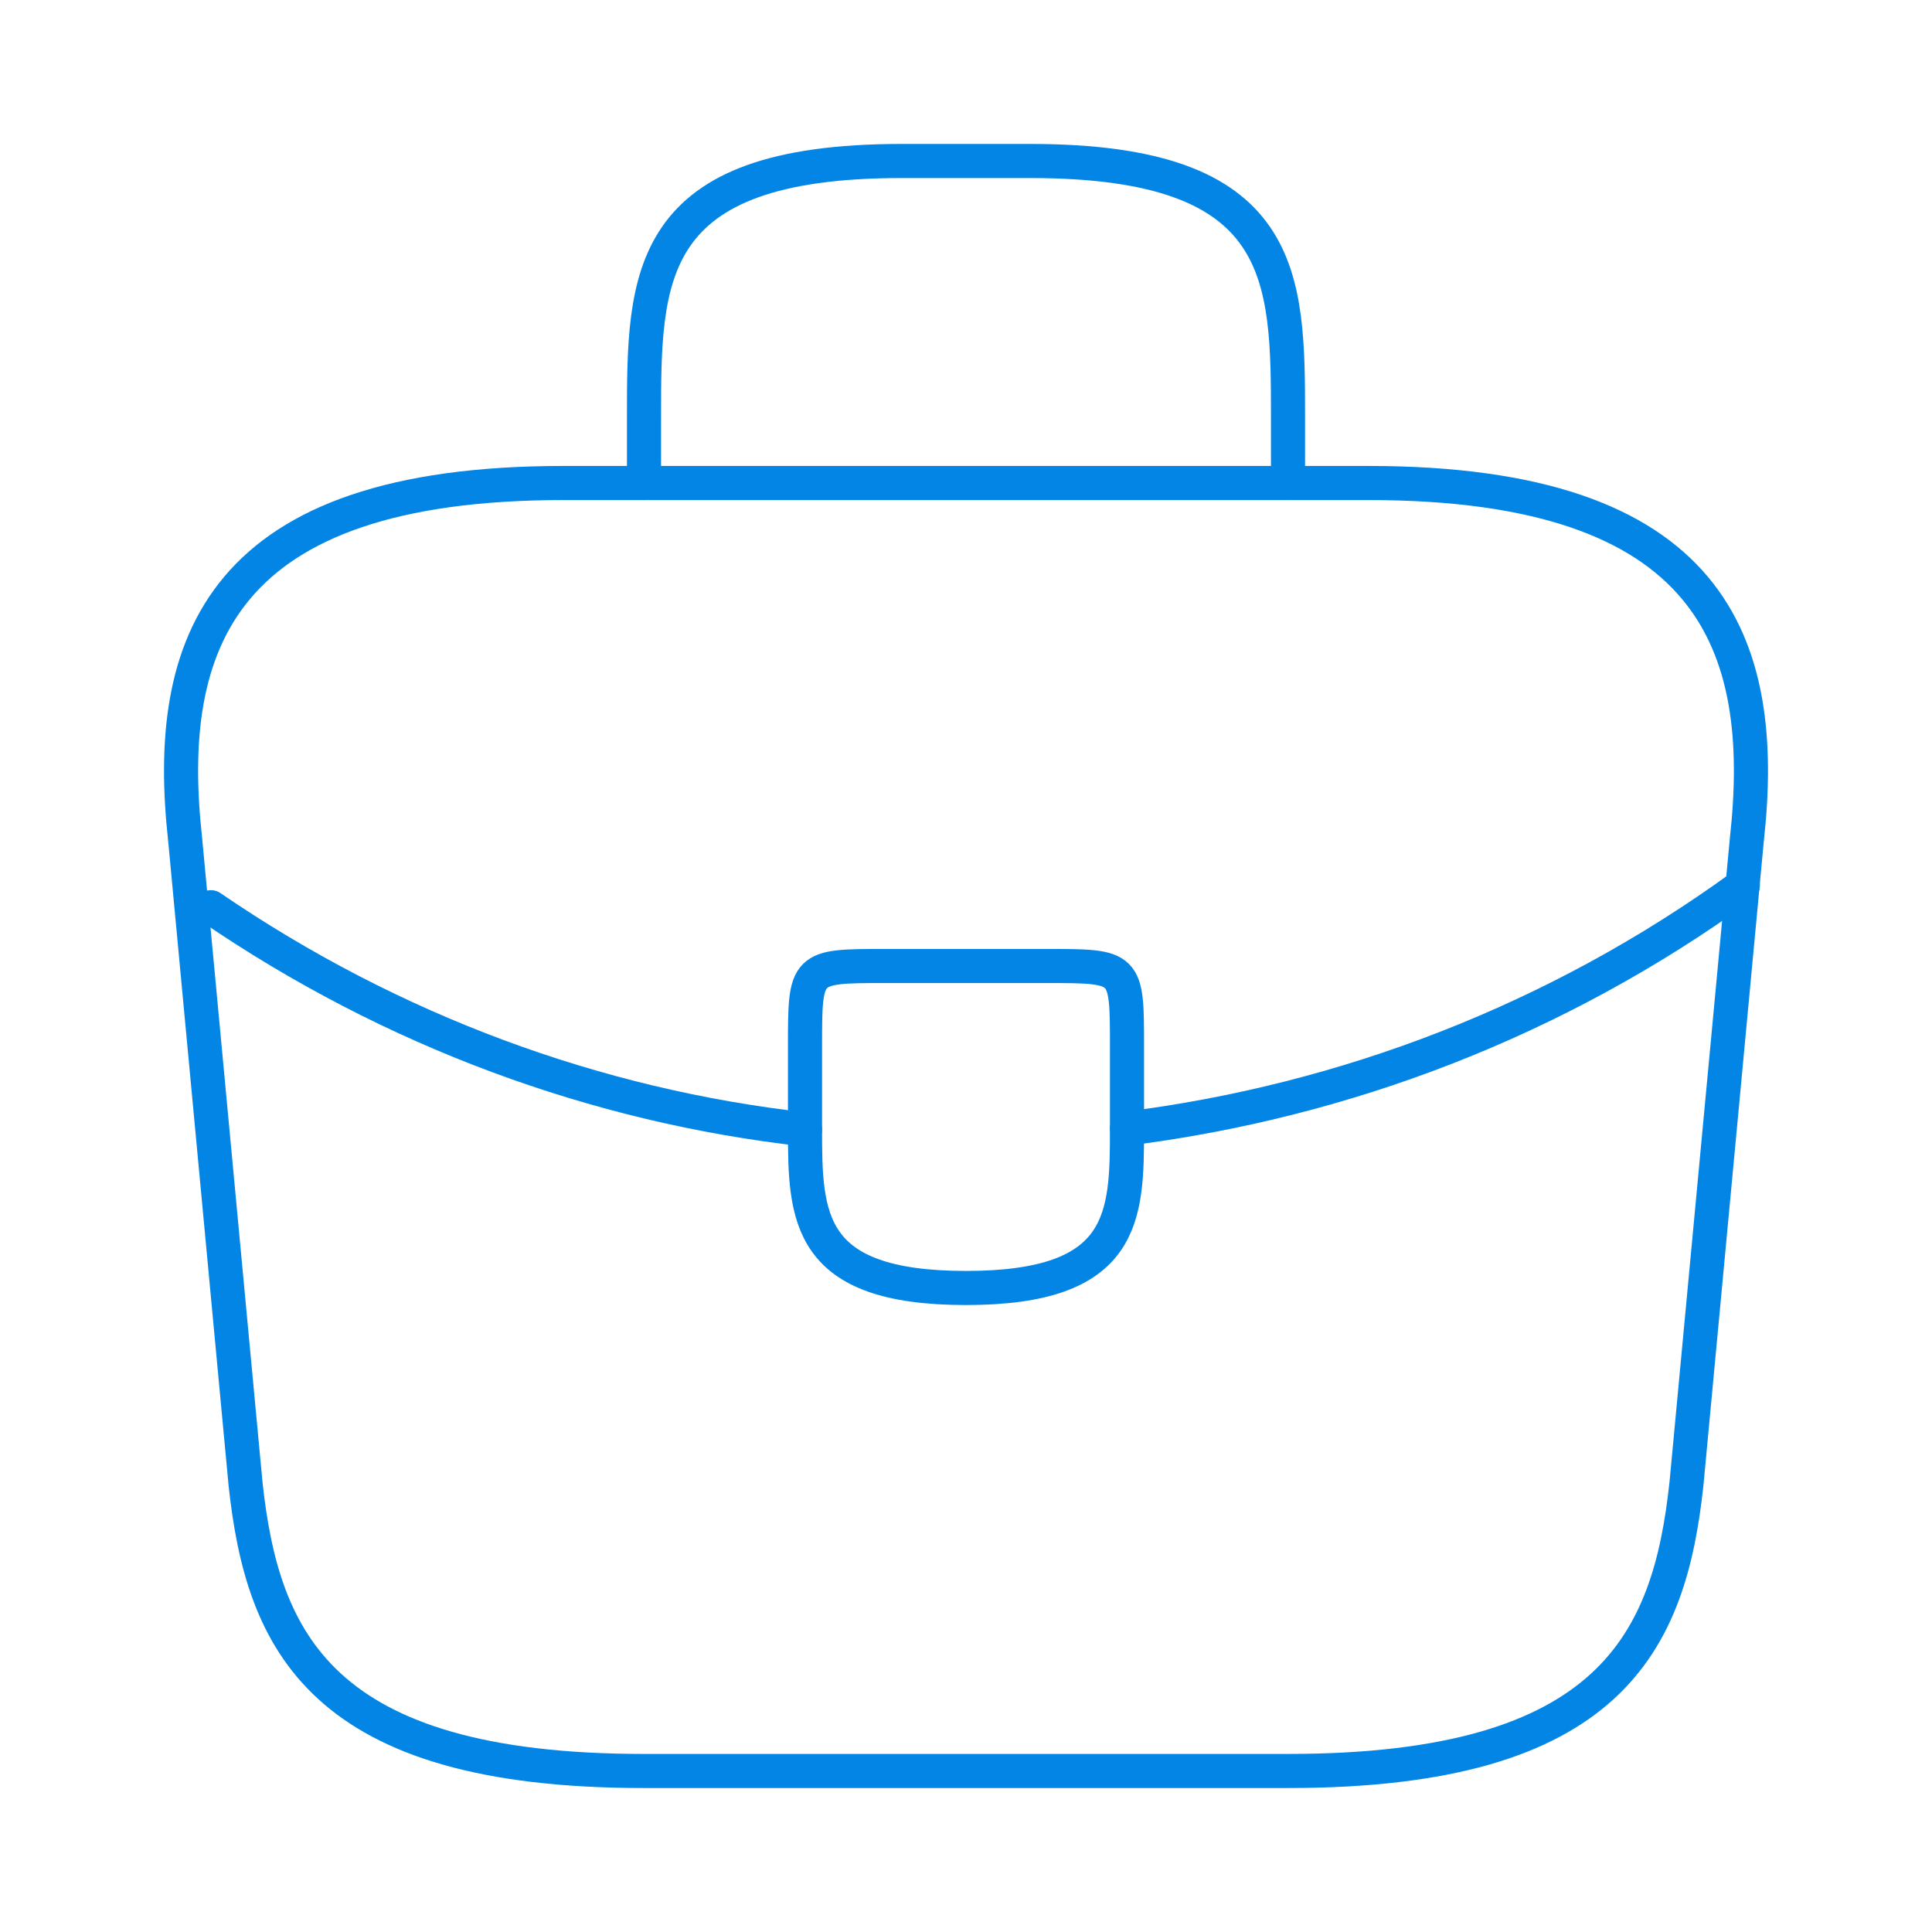 <svg width="85" height="85" viewBox="0 0 85 85" fill="none" xmlns="http://www.w3.org/2000/svg">
<path d="M28.333 77.916H56.667C70.904 77.916 73.454 72.214 74.198 65.273L76.854 36.939C77.811 28.298 75.331 21.25 60.208 21.25H24.792C9.669 21.25 7.19 28.298 8.146 36.939L10.802 65.273C11.546 72.214 14.096 77.916 28.333 77.916Z" stroke="#0285E4" stroke-width="1.5" stroke-miterlimit="10" stroke-linecap="round" stroke-linejoin="round"/>
<path d="M28.333 21.25V18.416C28.333 12.148 28.333 7.083 39.667 7.083H45.333C56.667 7.083 56.667 12.148 56.667 18.416V21.25" stroke="#0285E4" stroke-width="1.5" stroke-miterlimit="10" stroke-linecap="round" stroke-linejoin="round"/>
<path d="M49.583 46.041V49.583C49.583 49.618 49.583 49.618 49.583 49.654C49.583 53.514 49.548 56.666 42.5 56.666C35.487 56.666 35.417 53.55 35.417 49.689V46.041C35.417 42.5 35.417 42.5 38.958 42.5H46.042C49.583 42.5 49.583 42.5 49.583 46.041Z" stroke="#0285E4" stroke-width="1.5" stroke-miterlimit="10" stroke-linecap="round" stroke-linejoin="round"/>
<path d="M76.677 38.958C68.496 44.908 59.146 48.45 49.583 49.654" stroke="#0285E4" stroke-width="1.5" stroke-miterlimit="10" stroke-linecap="round" stroke-linejoin="round"/>
<path d="M9.279 39.914C17.248 45.368 26.244 48.662 35.417 49.689" stroke="#0285E4" stroke-width="1.5" stroke-miterlimit="10" stroke-linecap="round" stroke-linejoin="round"/>
</svg>
